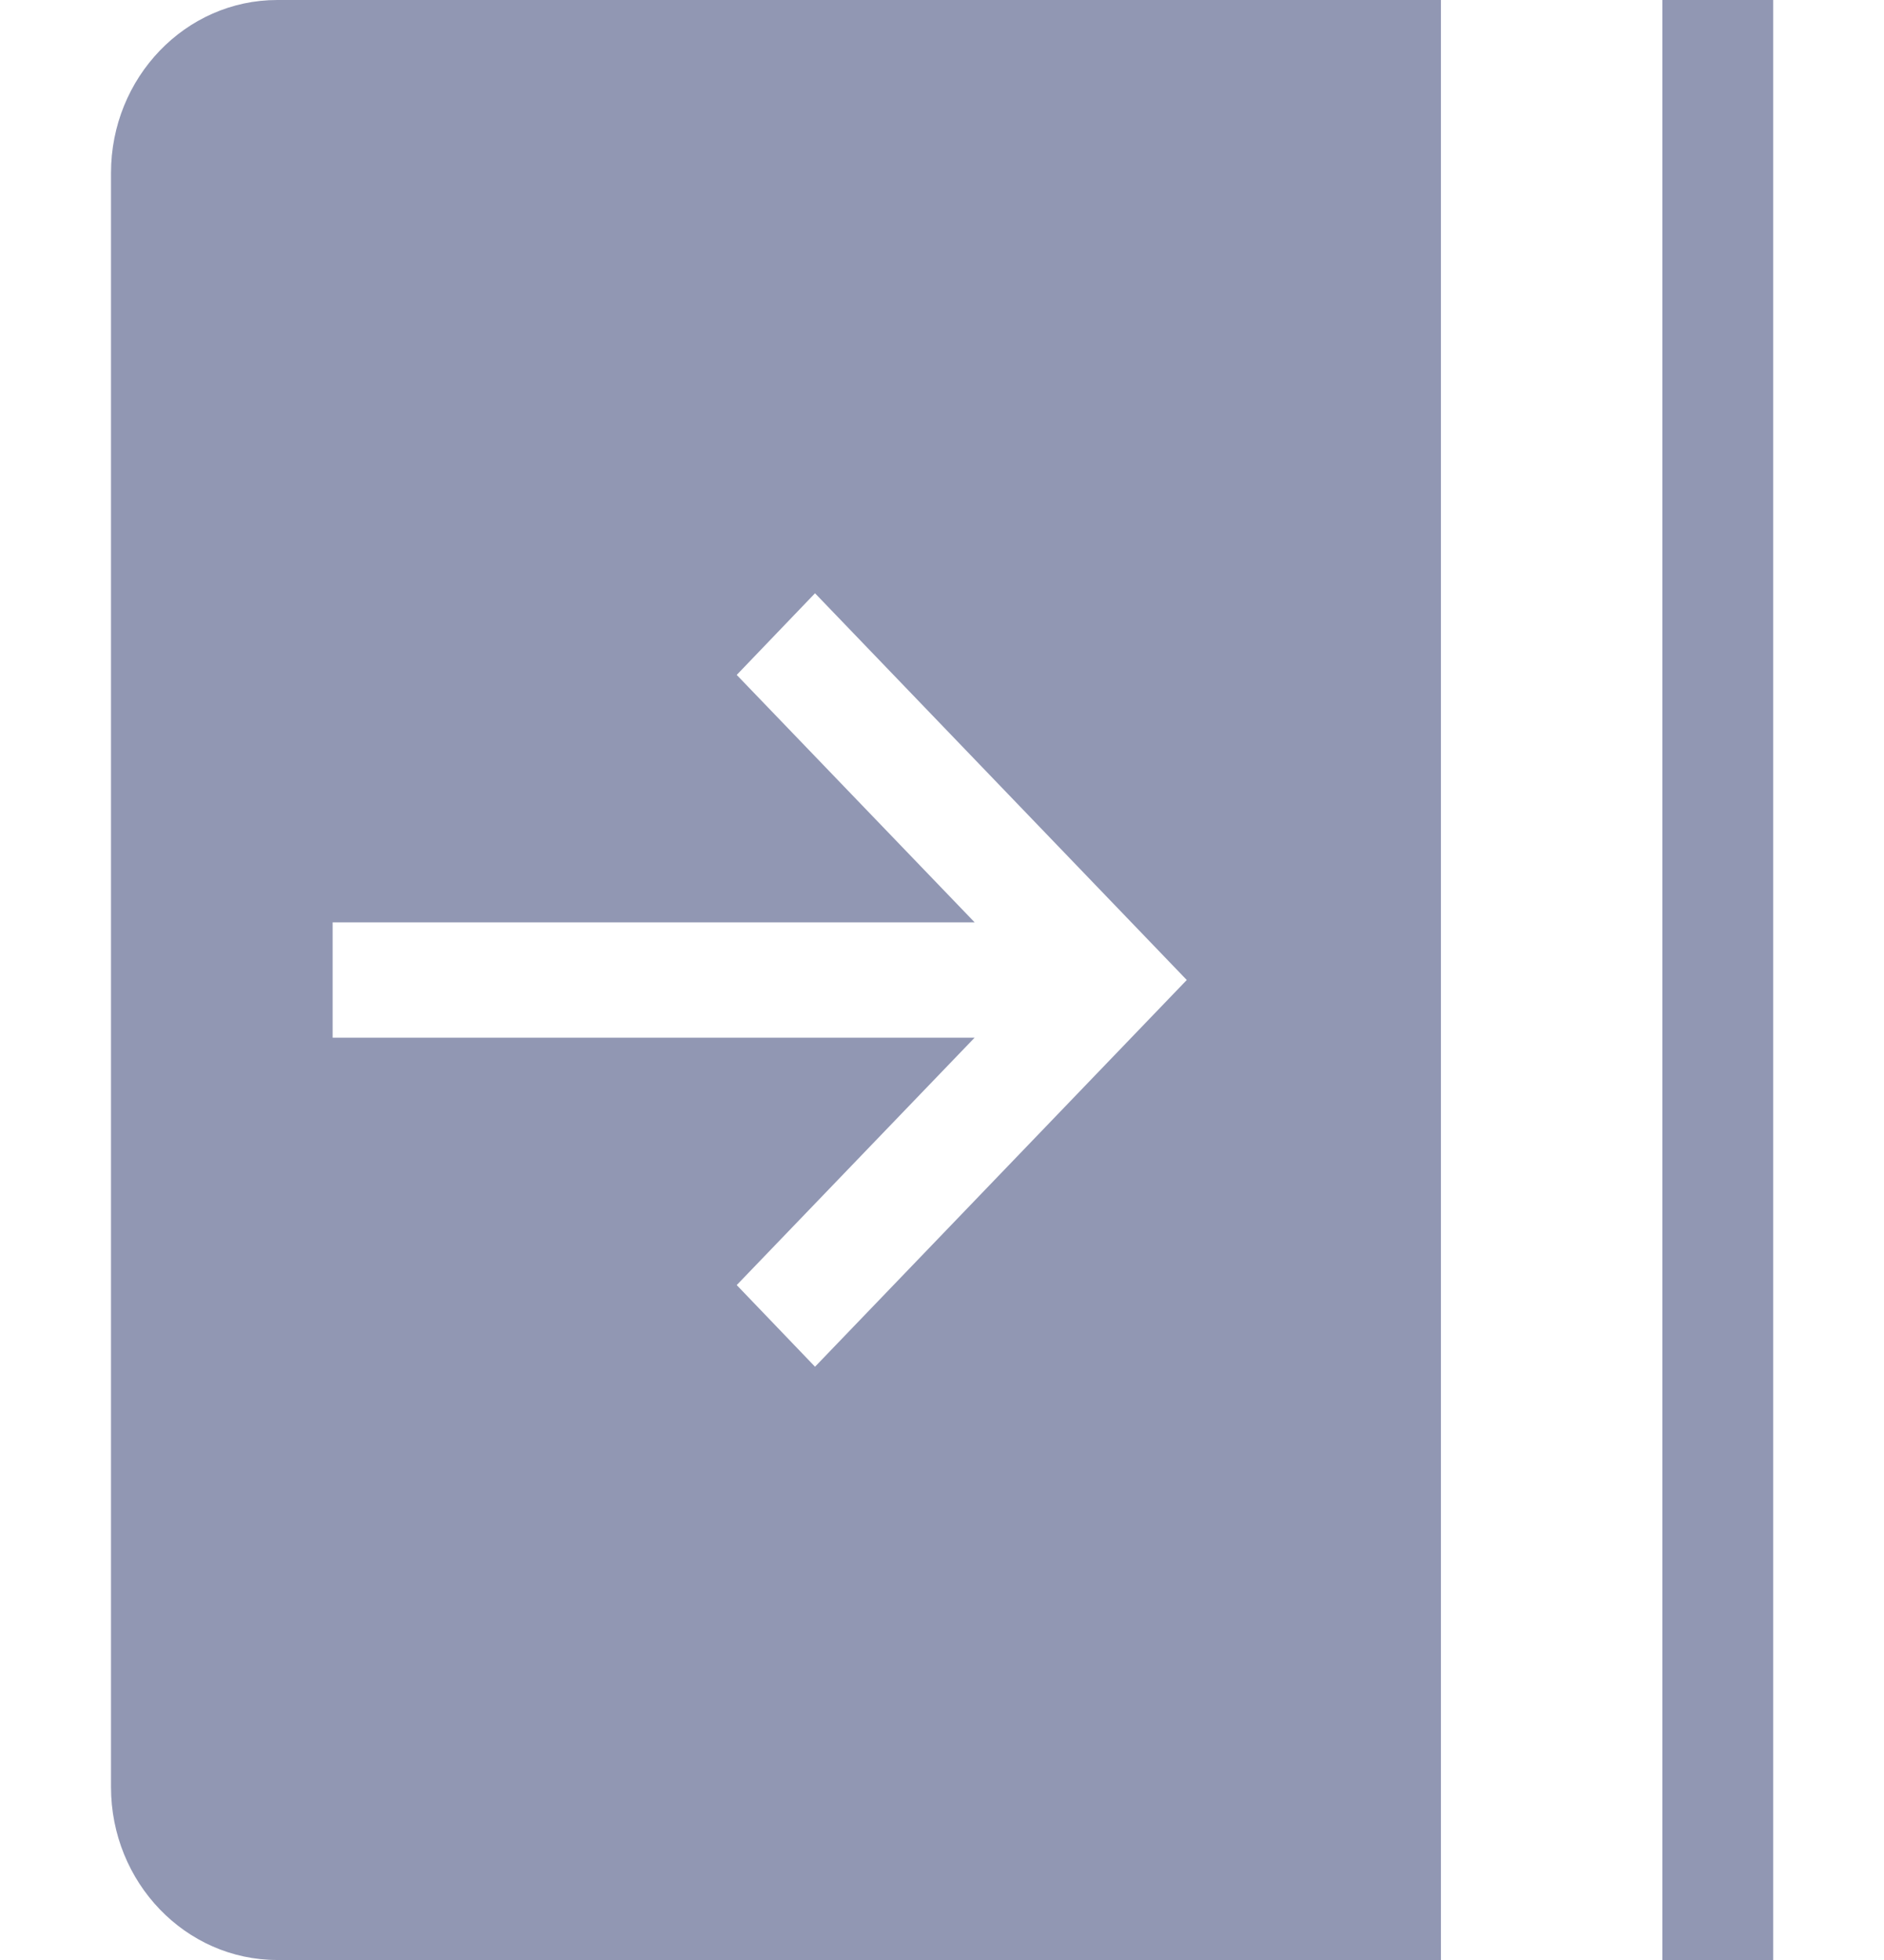 <svg width="25" height="26" viewBox="0 0 25 26" fill="none" xmlns="http://www.w3.org/2000/svg">
<g clip-path="url(#clip0_305_1170)">
<path fill-rule="evenodd" clip-rule="evenodd" d="M22.059 1.00751e-06L23.529 9.43227e-07L23.529 26L22.059 26L22.059 1.00751e-06ZM4.414 12.235L12.933 12.235L9.776 8.953L10.815 7.87L15.748 13L10.815 18.13L9.776 17.047L12.933 13.765L4.414 13.765L4.414 12.235L4.414 12.235ZM1.473 2.294L1.473 23.706C1.473 24.971 2.462 26 3.679 26L19.12 26L19.12 1.13597e-06L3.679 1.81093e-06C2.462 1.86409e-06 1.473 1.029 1.473 2.294Z" fill="#9197B3"/>
</g>
<defs>
<clipPath id="clip0_305_1170">
<rect width="26" height="25" fill="white" transform="translate(0 26) rotate(-90)"/>
</clipPath>
</defs>
</svg>
